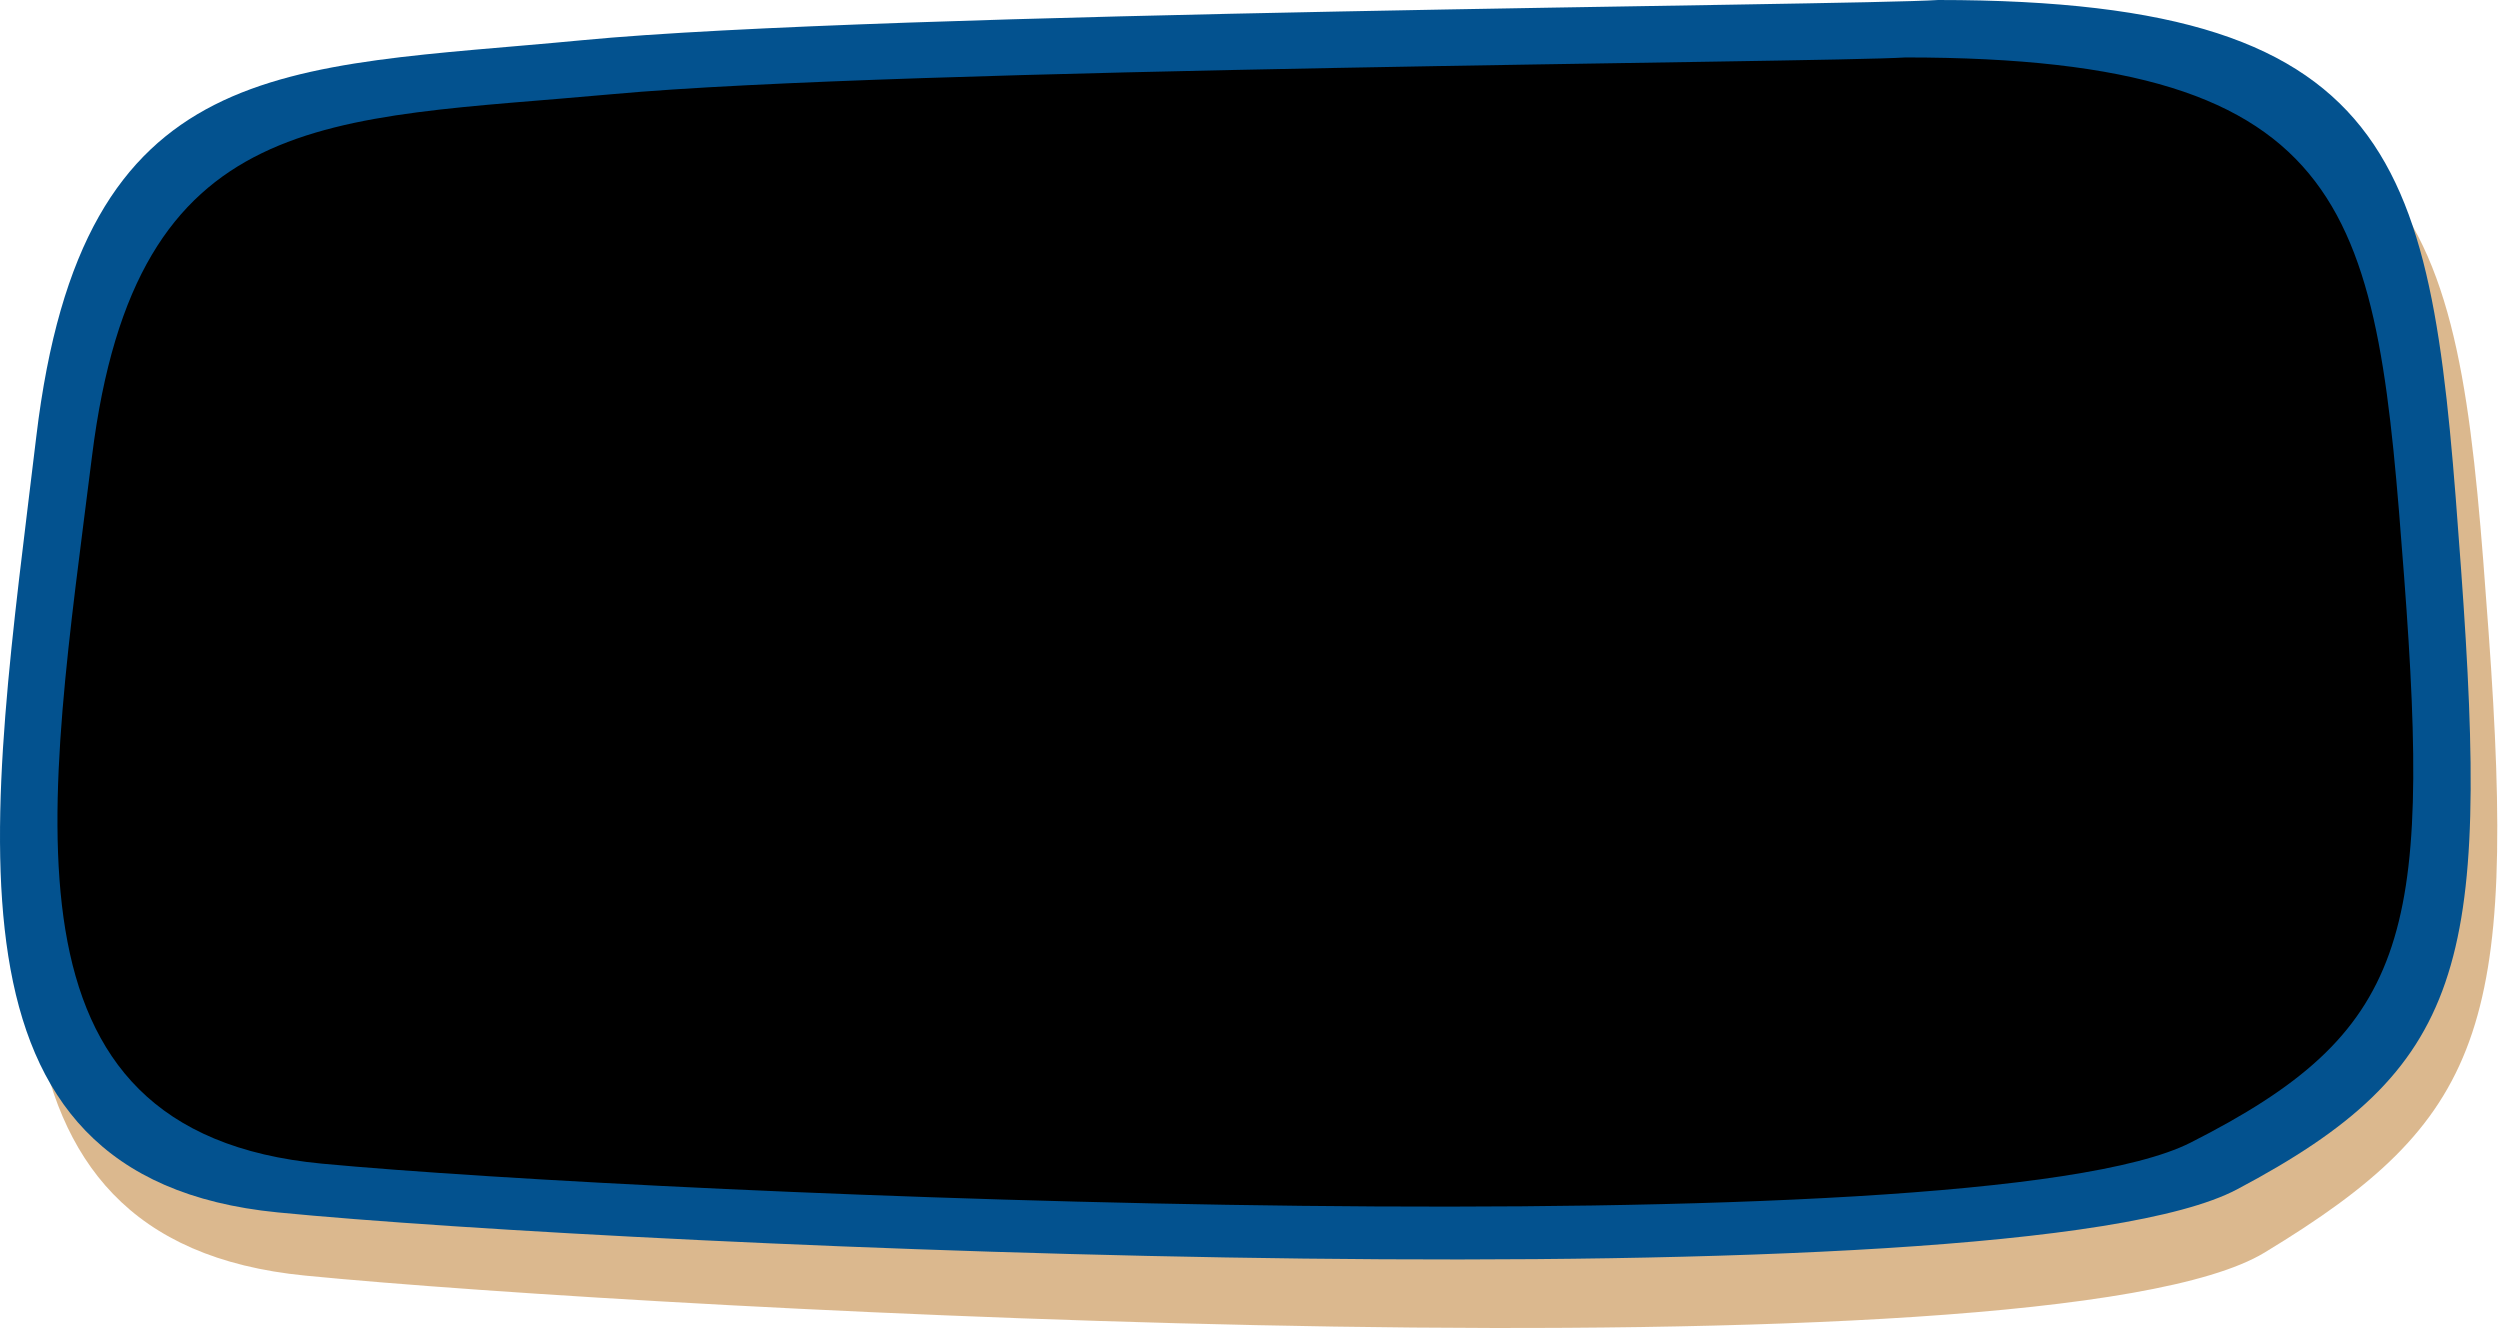 <svg width="139" height="74" xmlns="http://www.w3.org/2000/svg">

 <g>
  <title>background</title>
  <rect fill="none" id="canvas_background" height="602" width="802" y="-1" x="-1"/>
 </g>
 <g>
  <title>Layer 1</title>
  <path id="svg_1" fill="#B9721F" d="m33.898,5.75c16.613,-1.597 70.603,-1.917 75.395,-2.236c26.517,0 27.475,9.584 29.073,31.628c1.597,22.044 -0.32,27.155 -12.46,34.503c-12.14,7.348 -89.452,3.195 -108.94,1.278c-19.488,-1.917 -15.974,-21.724 -13.418,-43.129c2.556,-21.405 13.737,-20.446 30.35,-22.044z" opacity="0.5"/>
  <path id="svg_2" fill="#03528F" d="m32.367,2.236c16.613,-1.597 70.603,-1.917 75.395,-2.236c26.517,0 27.475,9.584 29.072,31.628c1.598,22.044 0.22,27.794 -12.459,34.503c-12.543,6.637 -89.452,3.195 -108.94,1.278c-19.488,-1.917 -15.974,-21.724 -13.418,-43.129c2.556,-21.405 13.737,-20.446 30.35,-22.044z"/>
  <path id="svg_3" fill="#000000" d="m34.057,5.235c15.84,-1.458 67.321,-1.749 71.89,-2.041c25.284,0 26.198,8.745 27.721,28.858c1.523,20.113 0.209,25.36 -11.88,31.482c-11.96,6.056 -85.294,2.915 -103.876,1.166c-18.582,-1.749 -15.231,-19.822 -12.794,-39.352c2.437,-19.53 13.099,-18.656 28.939,-20.113z"/>
 </g>
</svg>